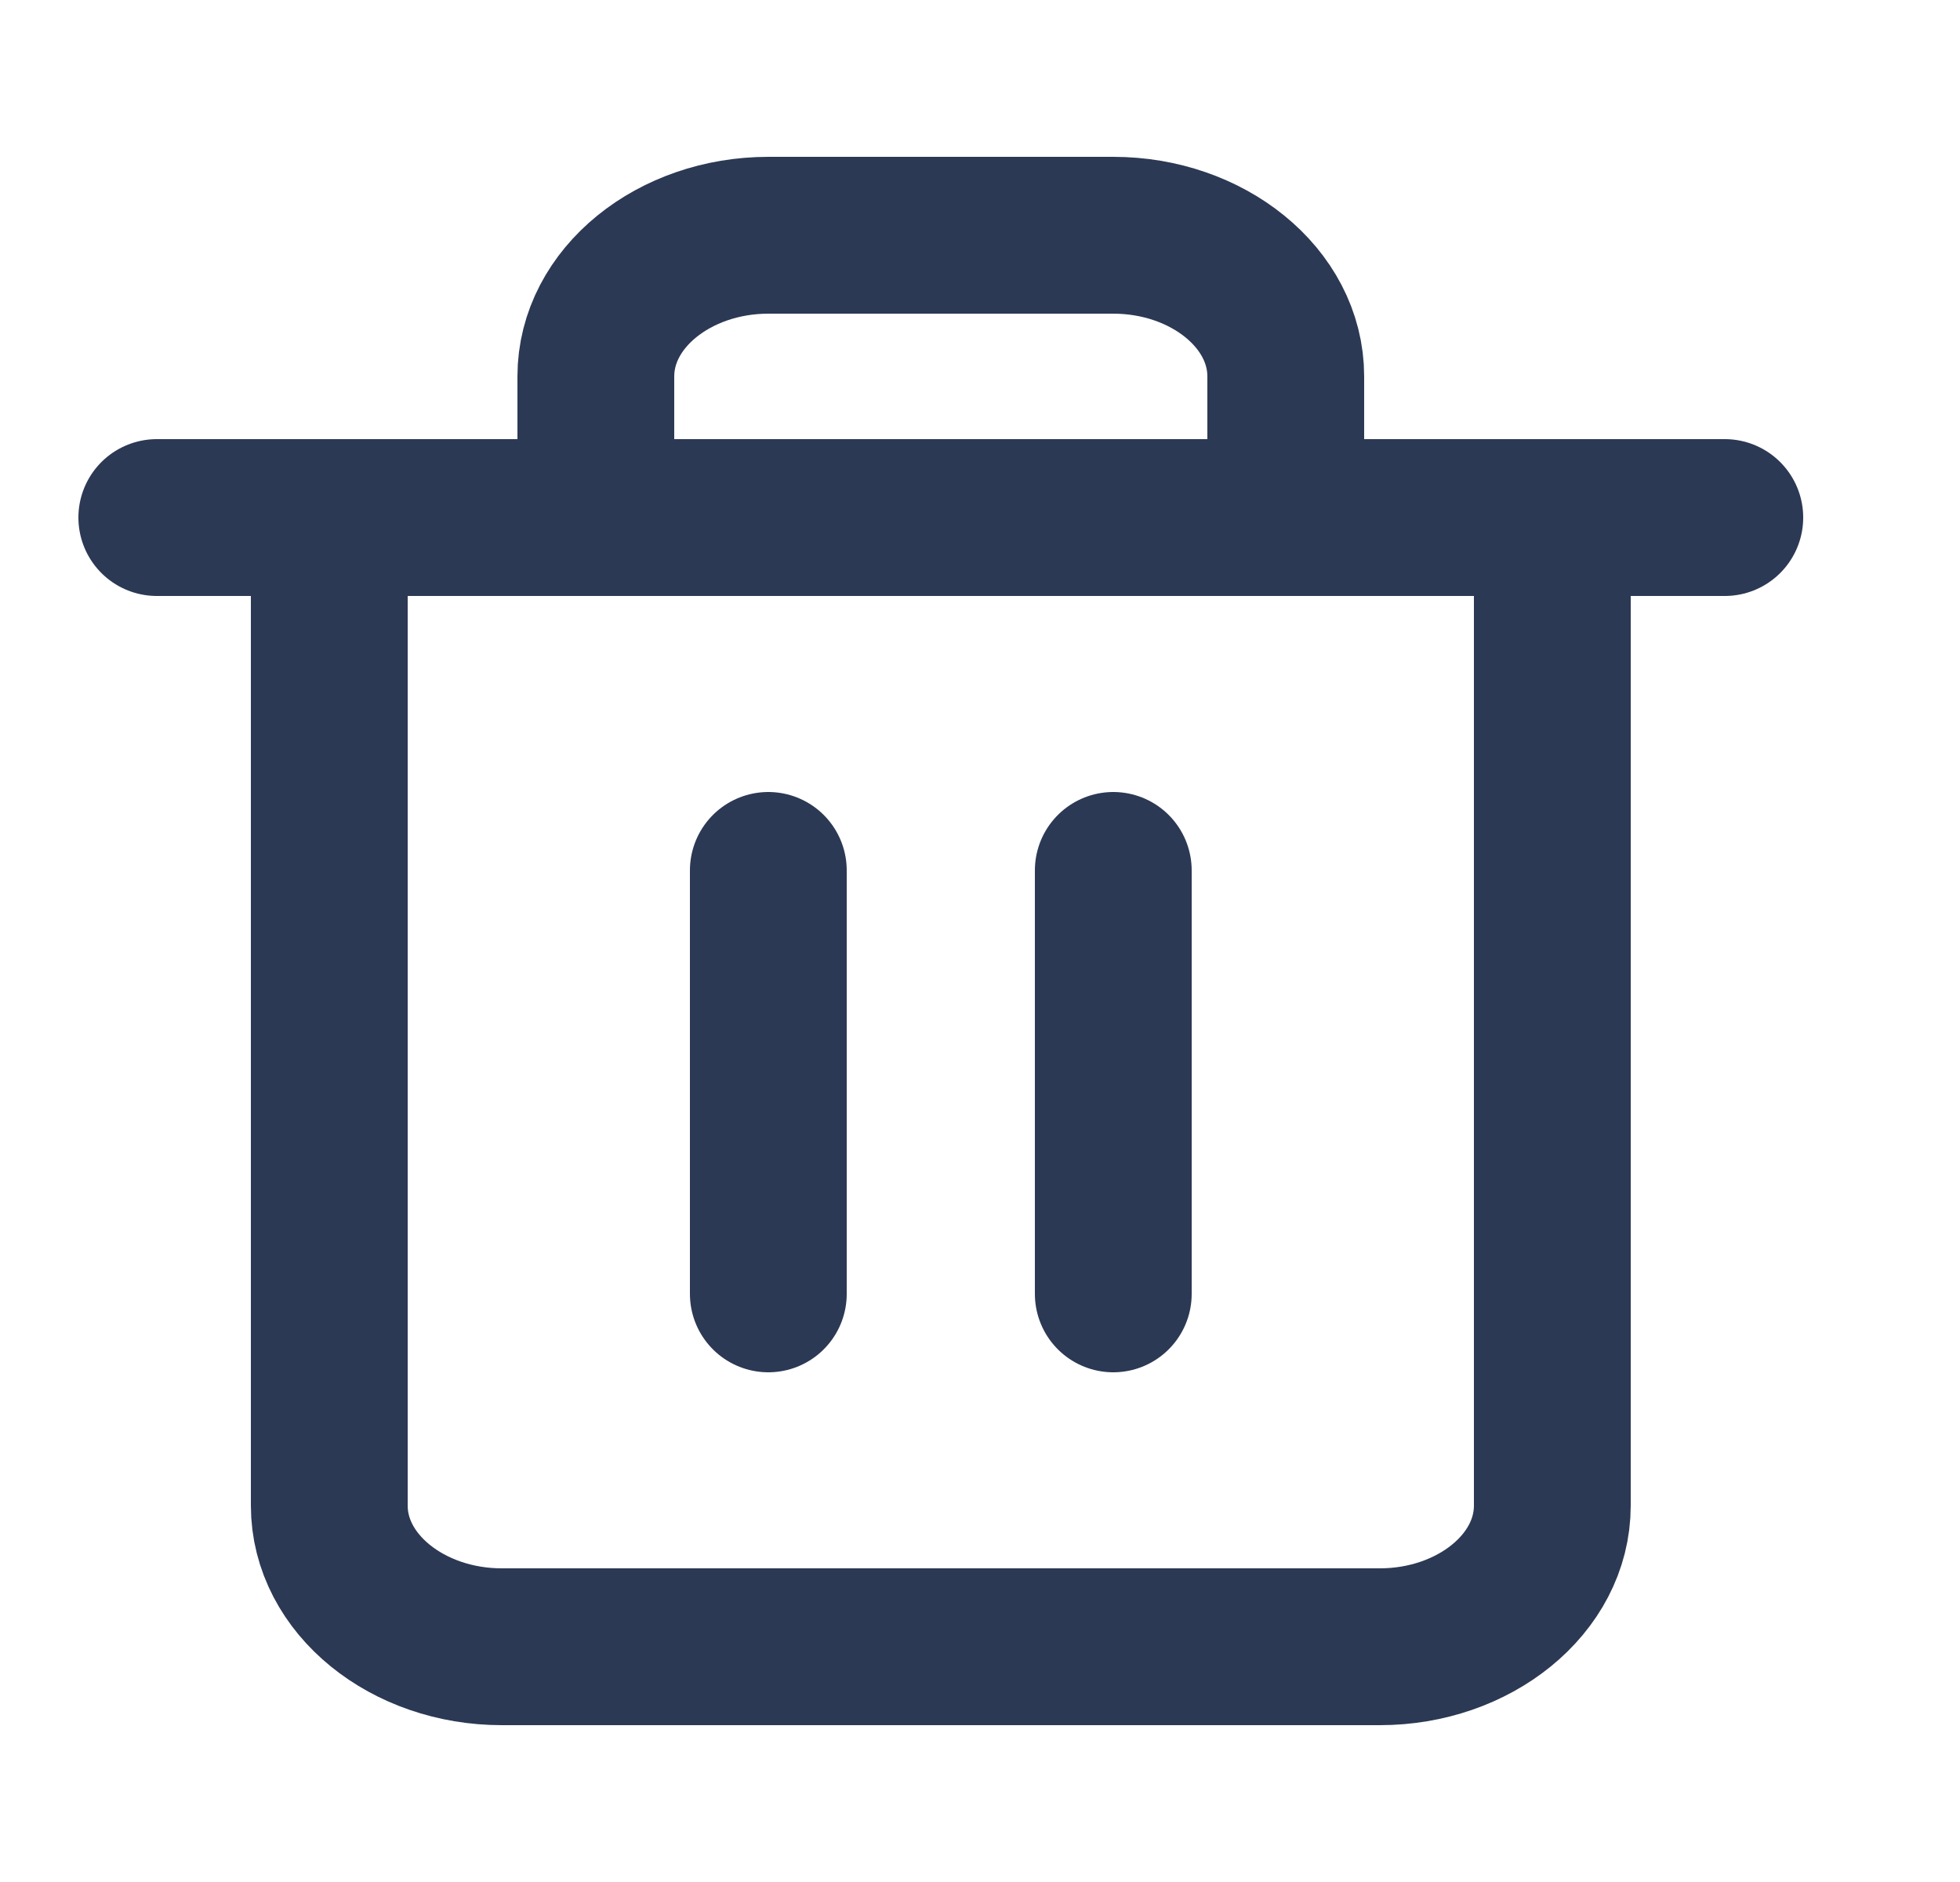 <?xml version="1.0" encoding="utf-8"?>
<!-- Generator: Adobe Illustrator 25.4.1, SVG Export Plug-In . SVG Version: 6.00 Build 0)  -->
<svg version="1.1" id="layer" xmlns="http://www.w3.org/2000/svg" xmlns:xlink="http://www.w3.org/1999/xlink" x="0px" y="0px"
	 viewBox="0 0 25 24" style="enable-background:new 0 0 24 24;" xml:space="preserve">
<style type="text/css">
	.st0{fill:none;stroke:#2C3954;stroke-width:2;stroke-linecap:round;stroke-linejoin:round;}
</style>
<g>
	<path class="st0" d="M2,6.6h20"/>
	<path class="st0" d="M19.8,6.6v12.6c0,1-1,1.8-2.2,1.8H6.4c-1.2,0-2.2-0.8-2.2-1.8V6.6 M7.6,6.6V4.8c0-1,1-1.8,2.2-1.8h4.4
		c1.2,0,2.2,0.8,2.2,1.8v1.8"/>
	<path class="st0" d="M9.8,11.1v5.4"/>
	<path class="st0" d="M14.2,11.1v5.4"/>
</g>
</svg>
